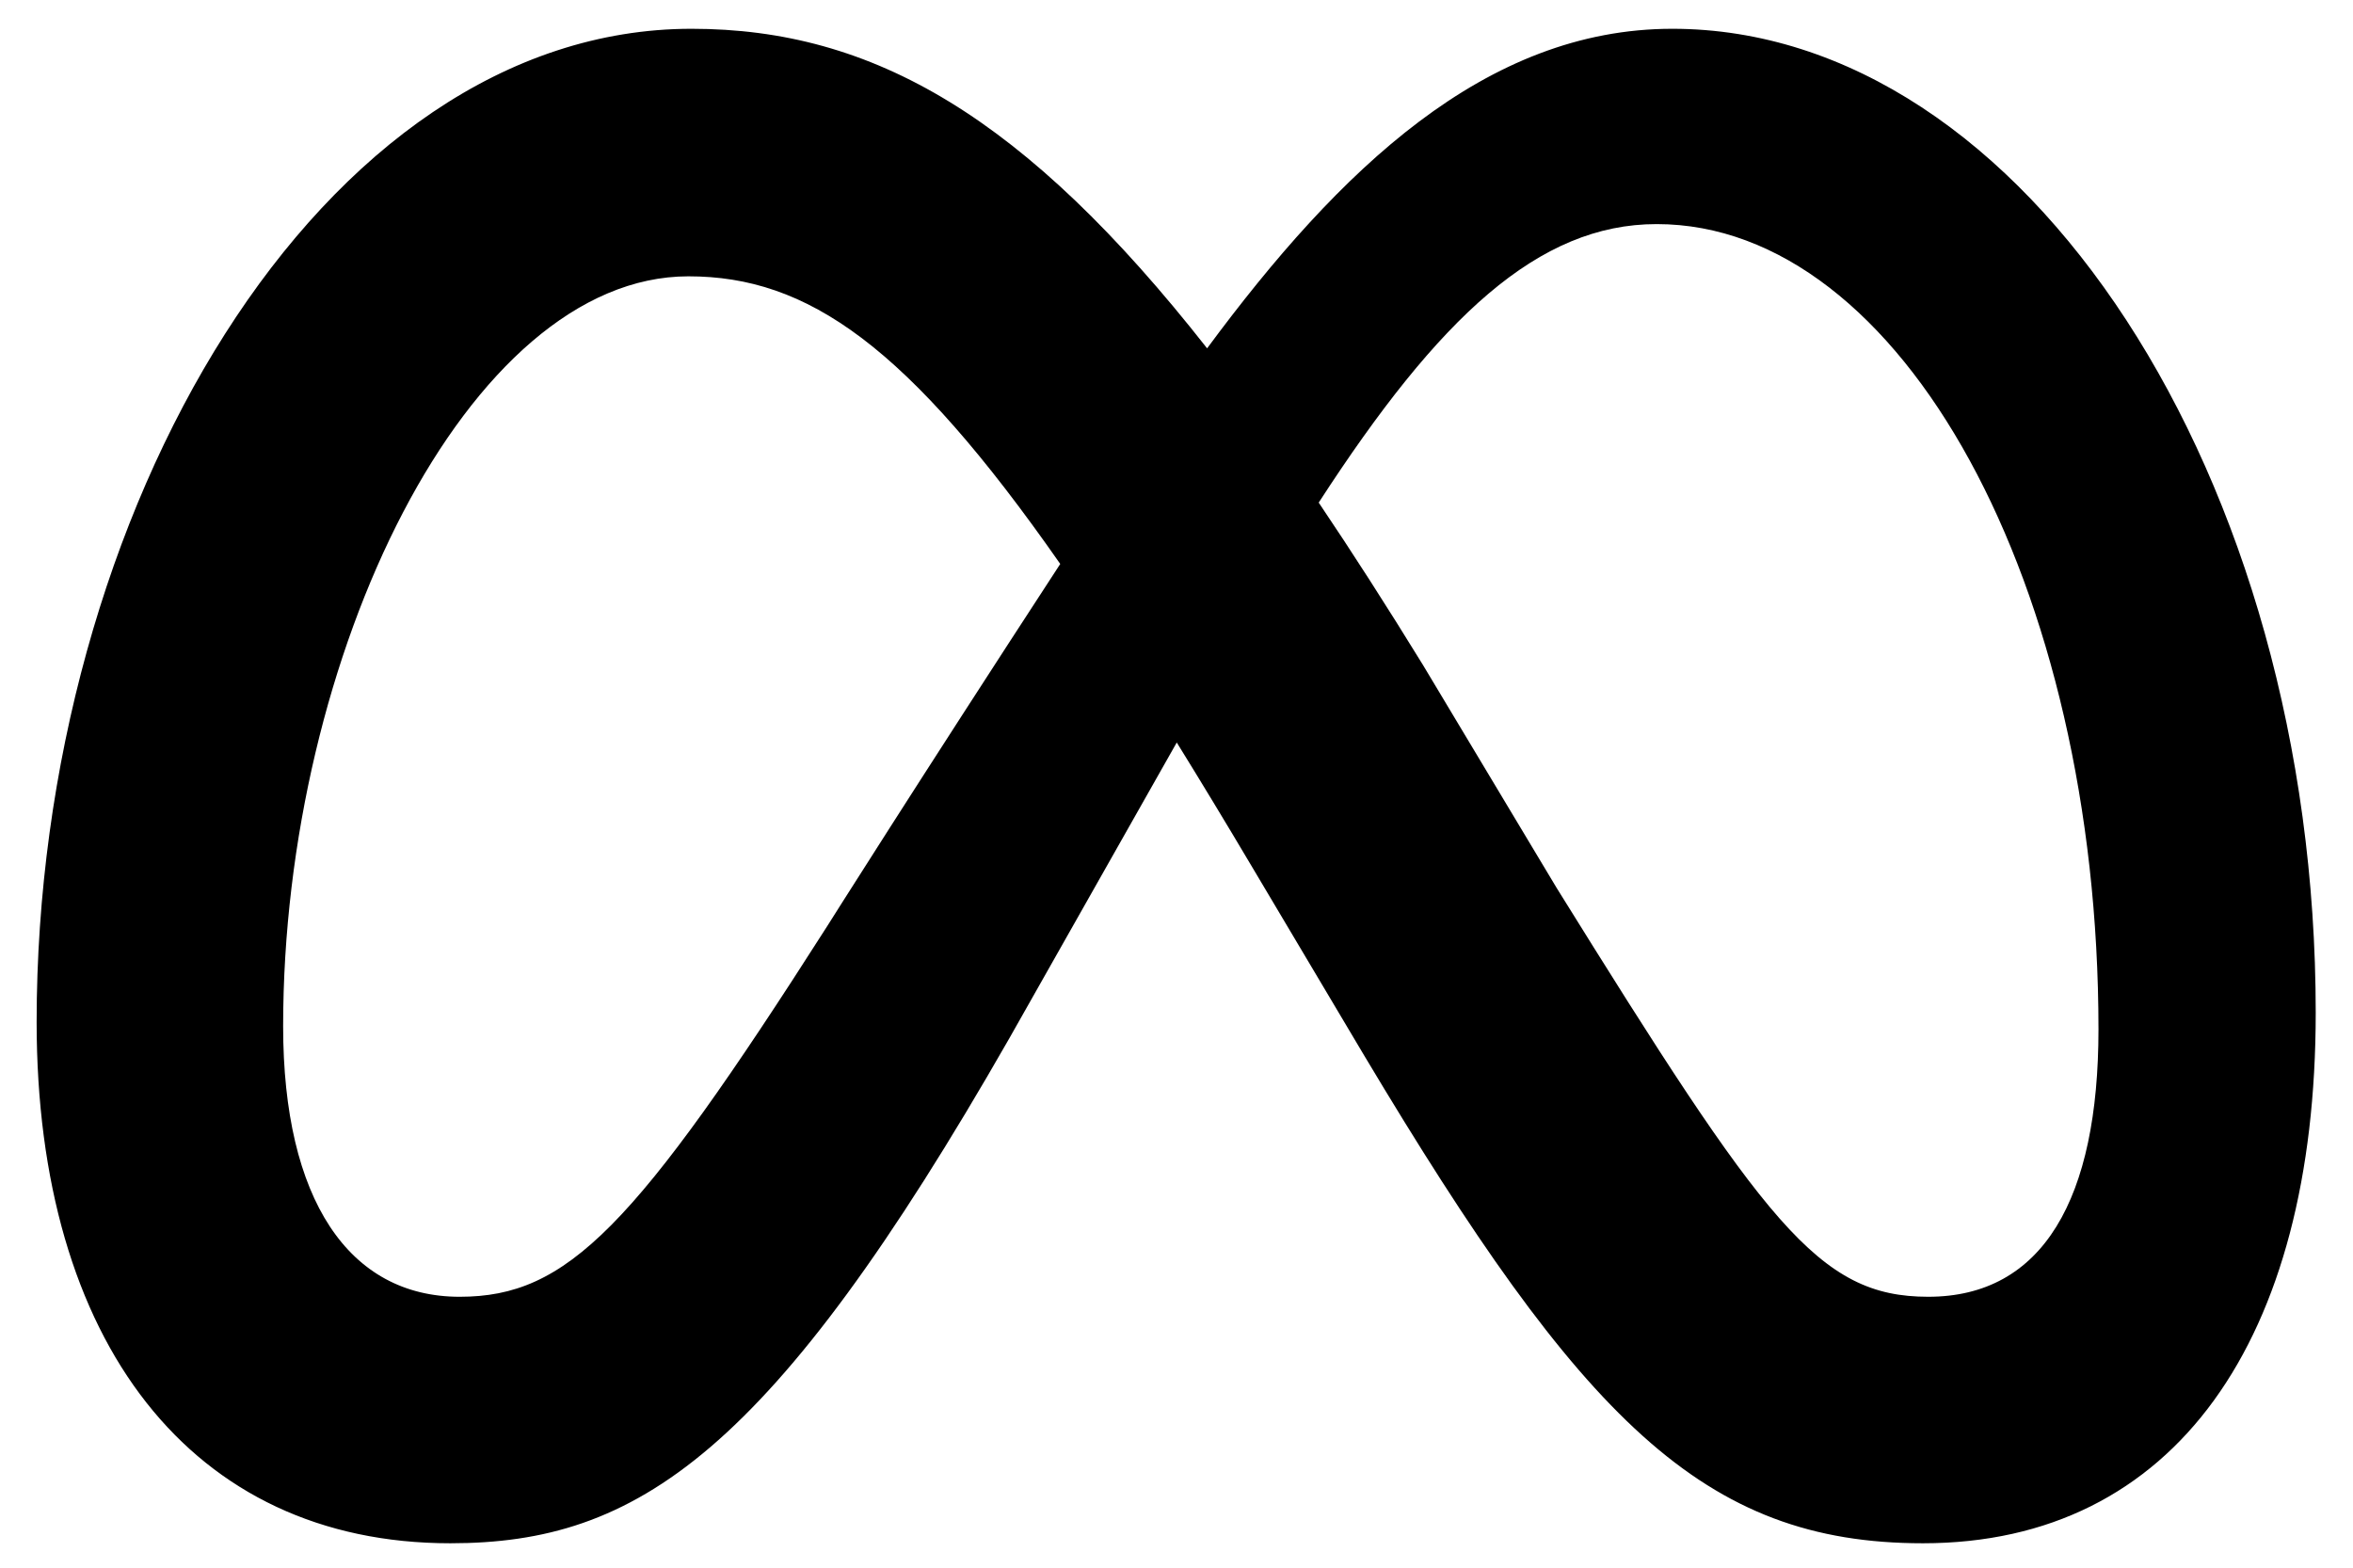 <?xml version="1.0" encoding="utf-8"?>
<svg viewBox="390.325 392.398 621.451 414.064" xmlns="http://www.w3.org/2000/svg">
  <path d="M832,400c-49.356,0-87.939,37.174-122.866,84.397C661.139,423.286,621,400,572.966,400,475.034,400,400,527.448,400,662.345,400,746.759,440.838,800,509.241,800c49.232,0,84.64-23.21,147.586-133.241,0,0,26.239-46.337,44.29-78.255q9.488,15.319,19.986,33.014l29.517,49.655C808.12,767.392,840.156,800,898.207,800c66.638,0,103.724-53.969,103.724-140.138C1001.931,518.621,925.205,400,832,400ZM608.828,636.966c-51.035,80-68.69,97.931-97.103,97.931-29.241,0-46.621-25.671-46.621-71.448,0-97.931,48.828-198.069,107.034-198.069,31.521,0,57.862,18.204,98.209,75.965C632.035,600.109,608.828,636.966,608.828,636.966Zm192.611-10.071L766.147,568.035q-14.326-23.299-27.535-42.892c31.808-49.094,58.045-73.557,89.251-73.557,64.828,0,116.69,95.448,116.69,212.69,0,44.69-14.637,70.621-44.965,70.621C870.518,734.896,856.631,715.699,801.439,626.894Z"/>
</svg>